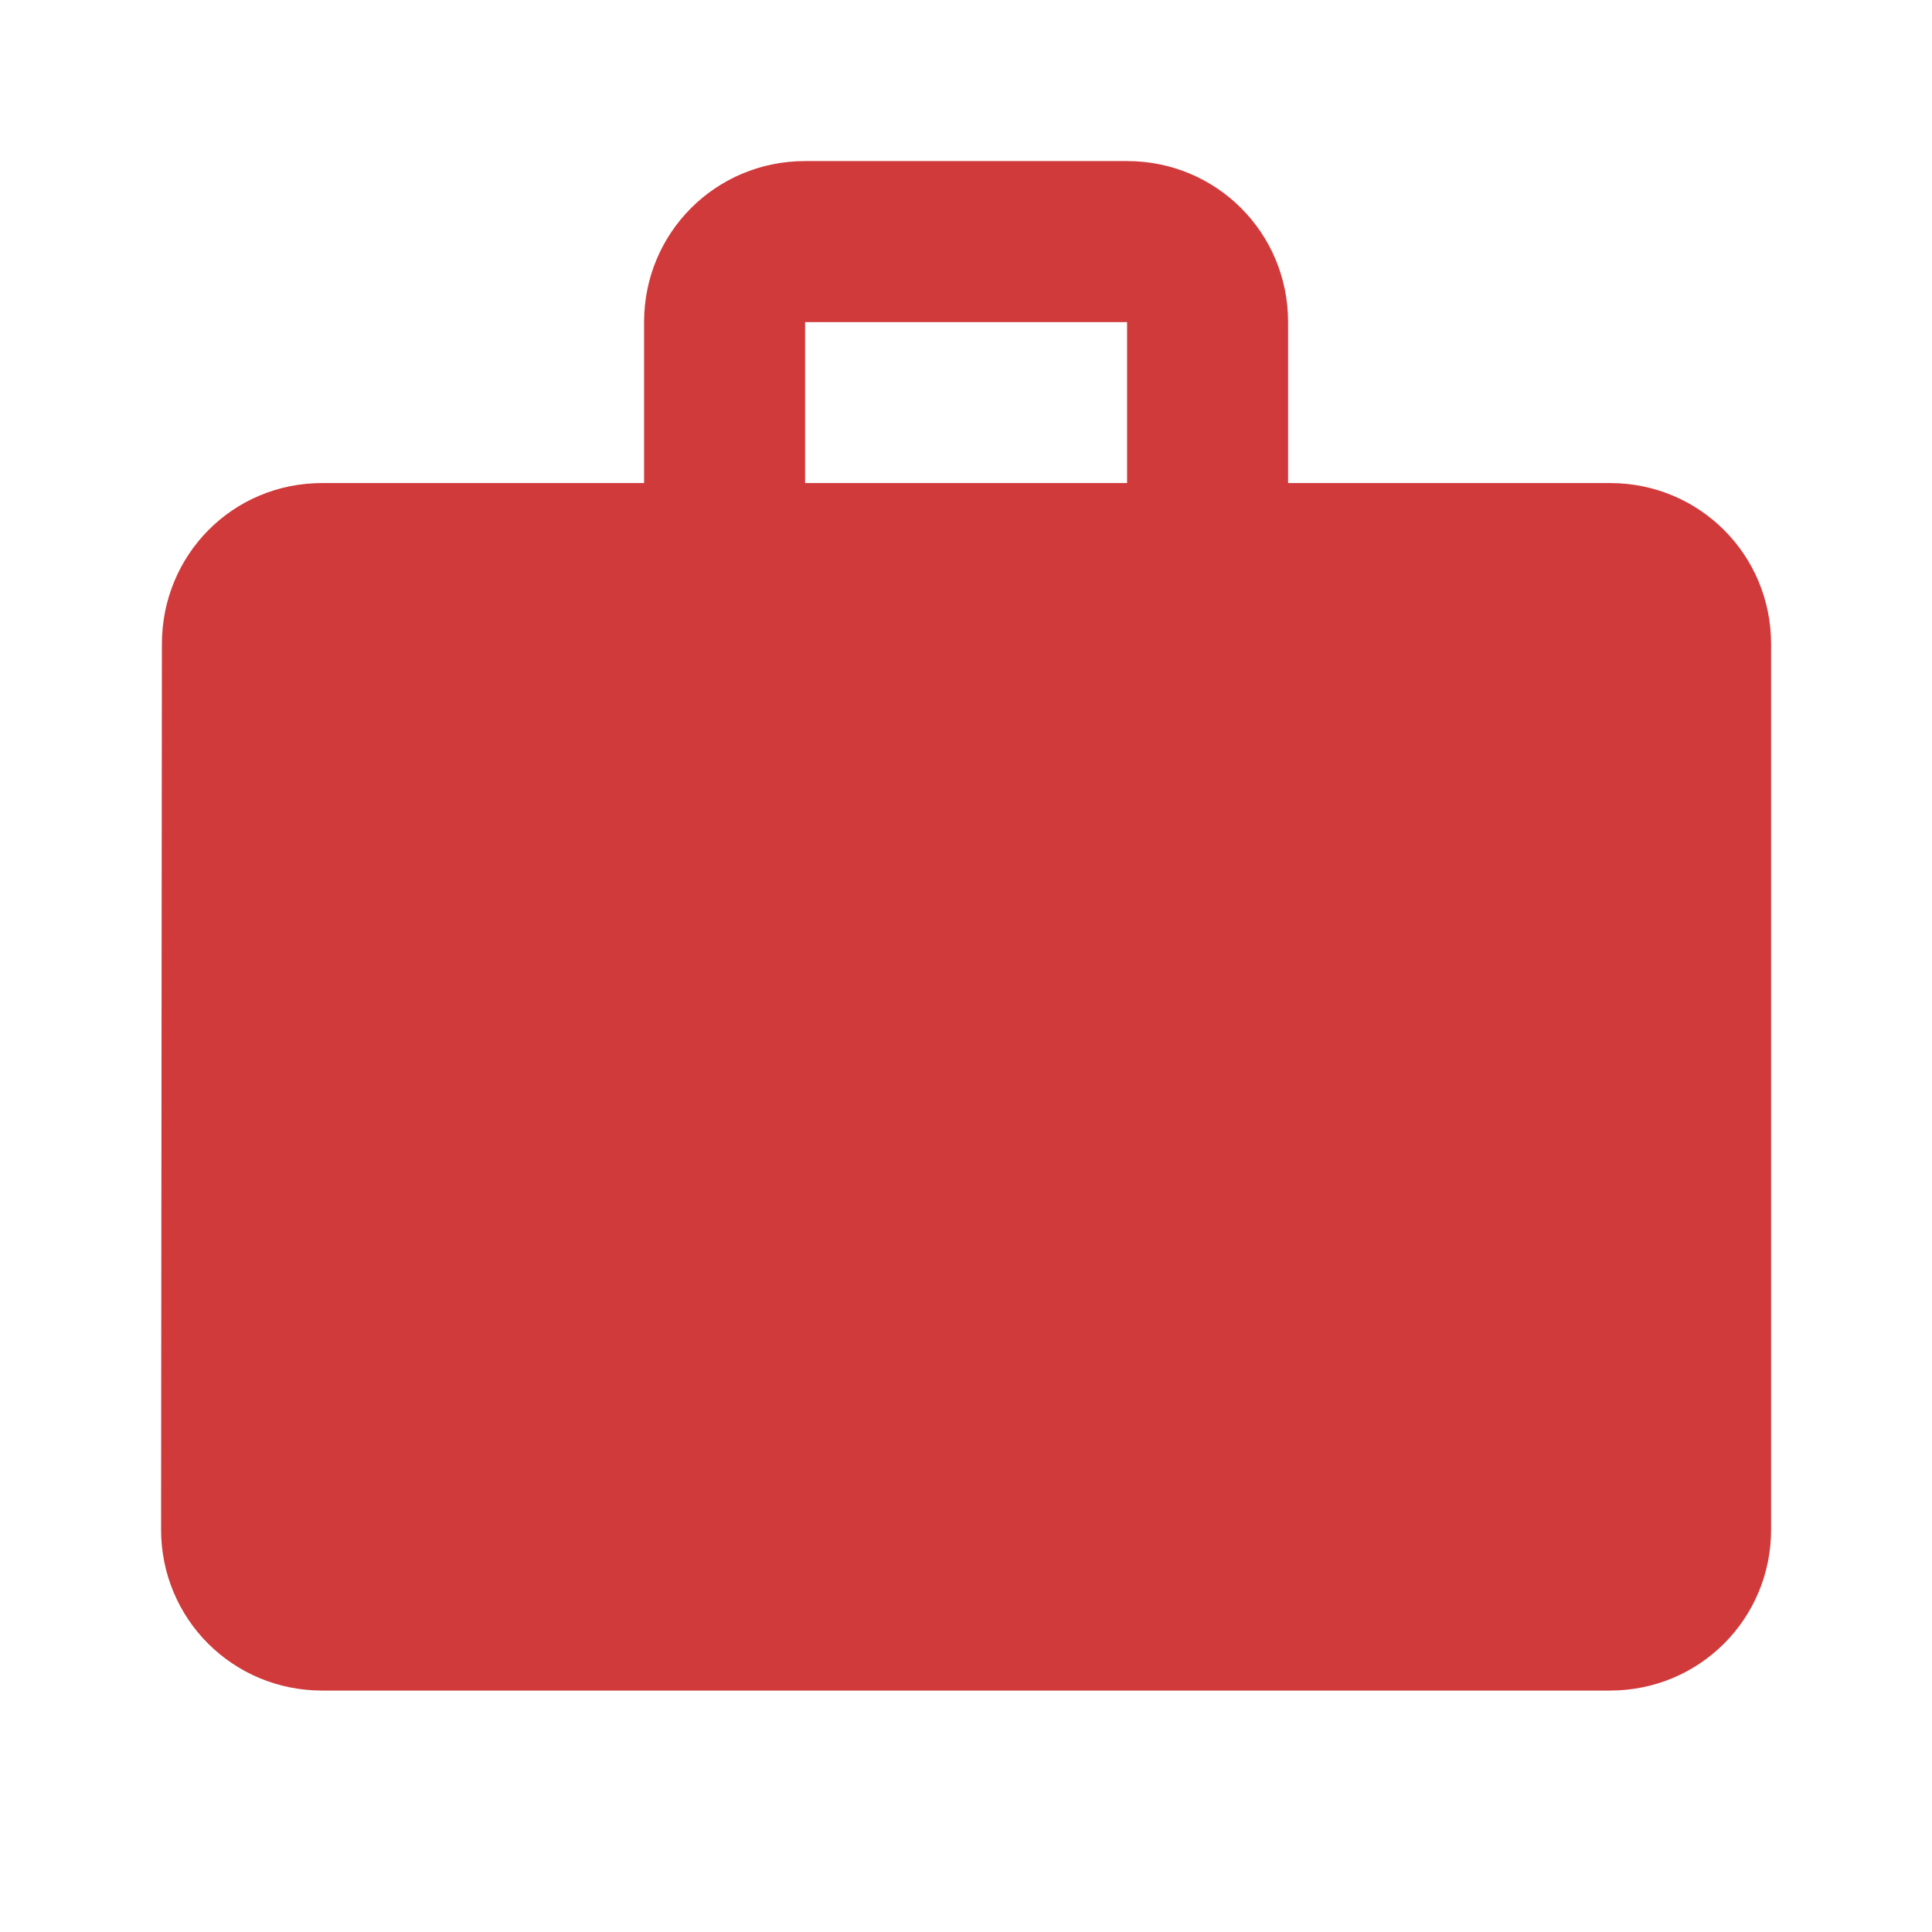 <svg width="35" height="35" viewBox="0 0 35 35" fill="none" xmlns="http://www.w3.org/2000/svg">
<path d="M29.168 8.751H23.335V5.835C23.335 4.216 22.037 2.918 20.418 2.918H14.585C12.966 2.918 11.668 4.216 11.668 5.835V8.751H5.835C4.216 8.751 2.933 10.049 2.933 11.668L2.918 27.71C2.918 29.328 4.216 30.626 5.835 30.626H29.168C30.787 30.626 32.085 29.328 32.085 27.71V11.668C32.085 10.049 30.787 8.751 29.168 8.751ZM20.418 8.751H14.585V5.835H20.418V8.751Z" fill="#D03A3B"/>
</svg>
